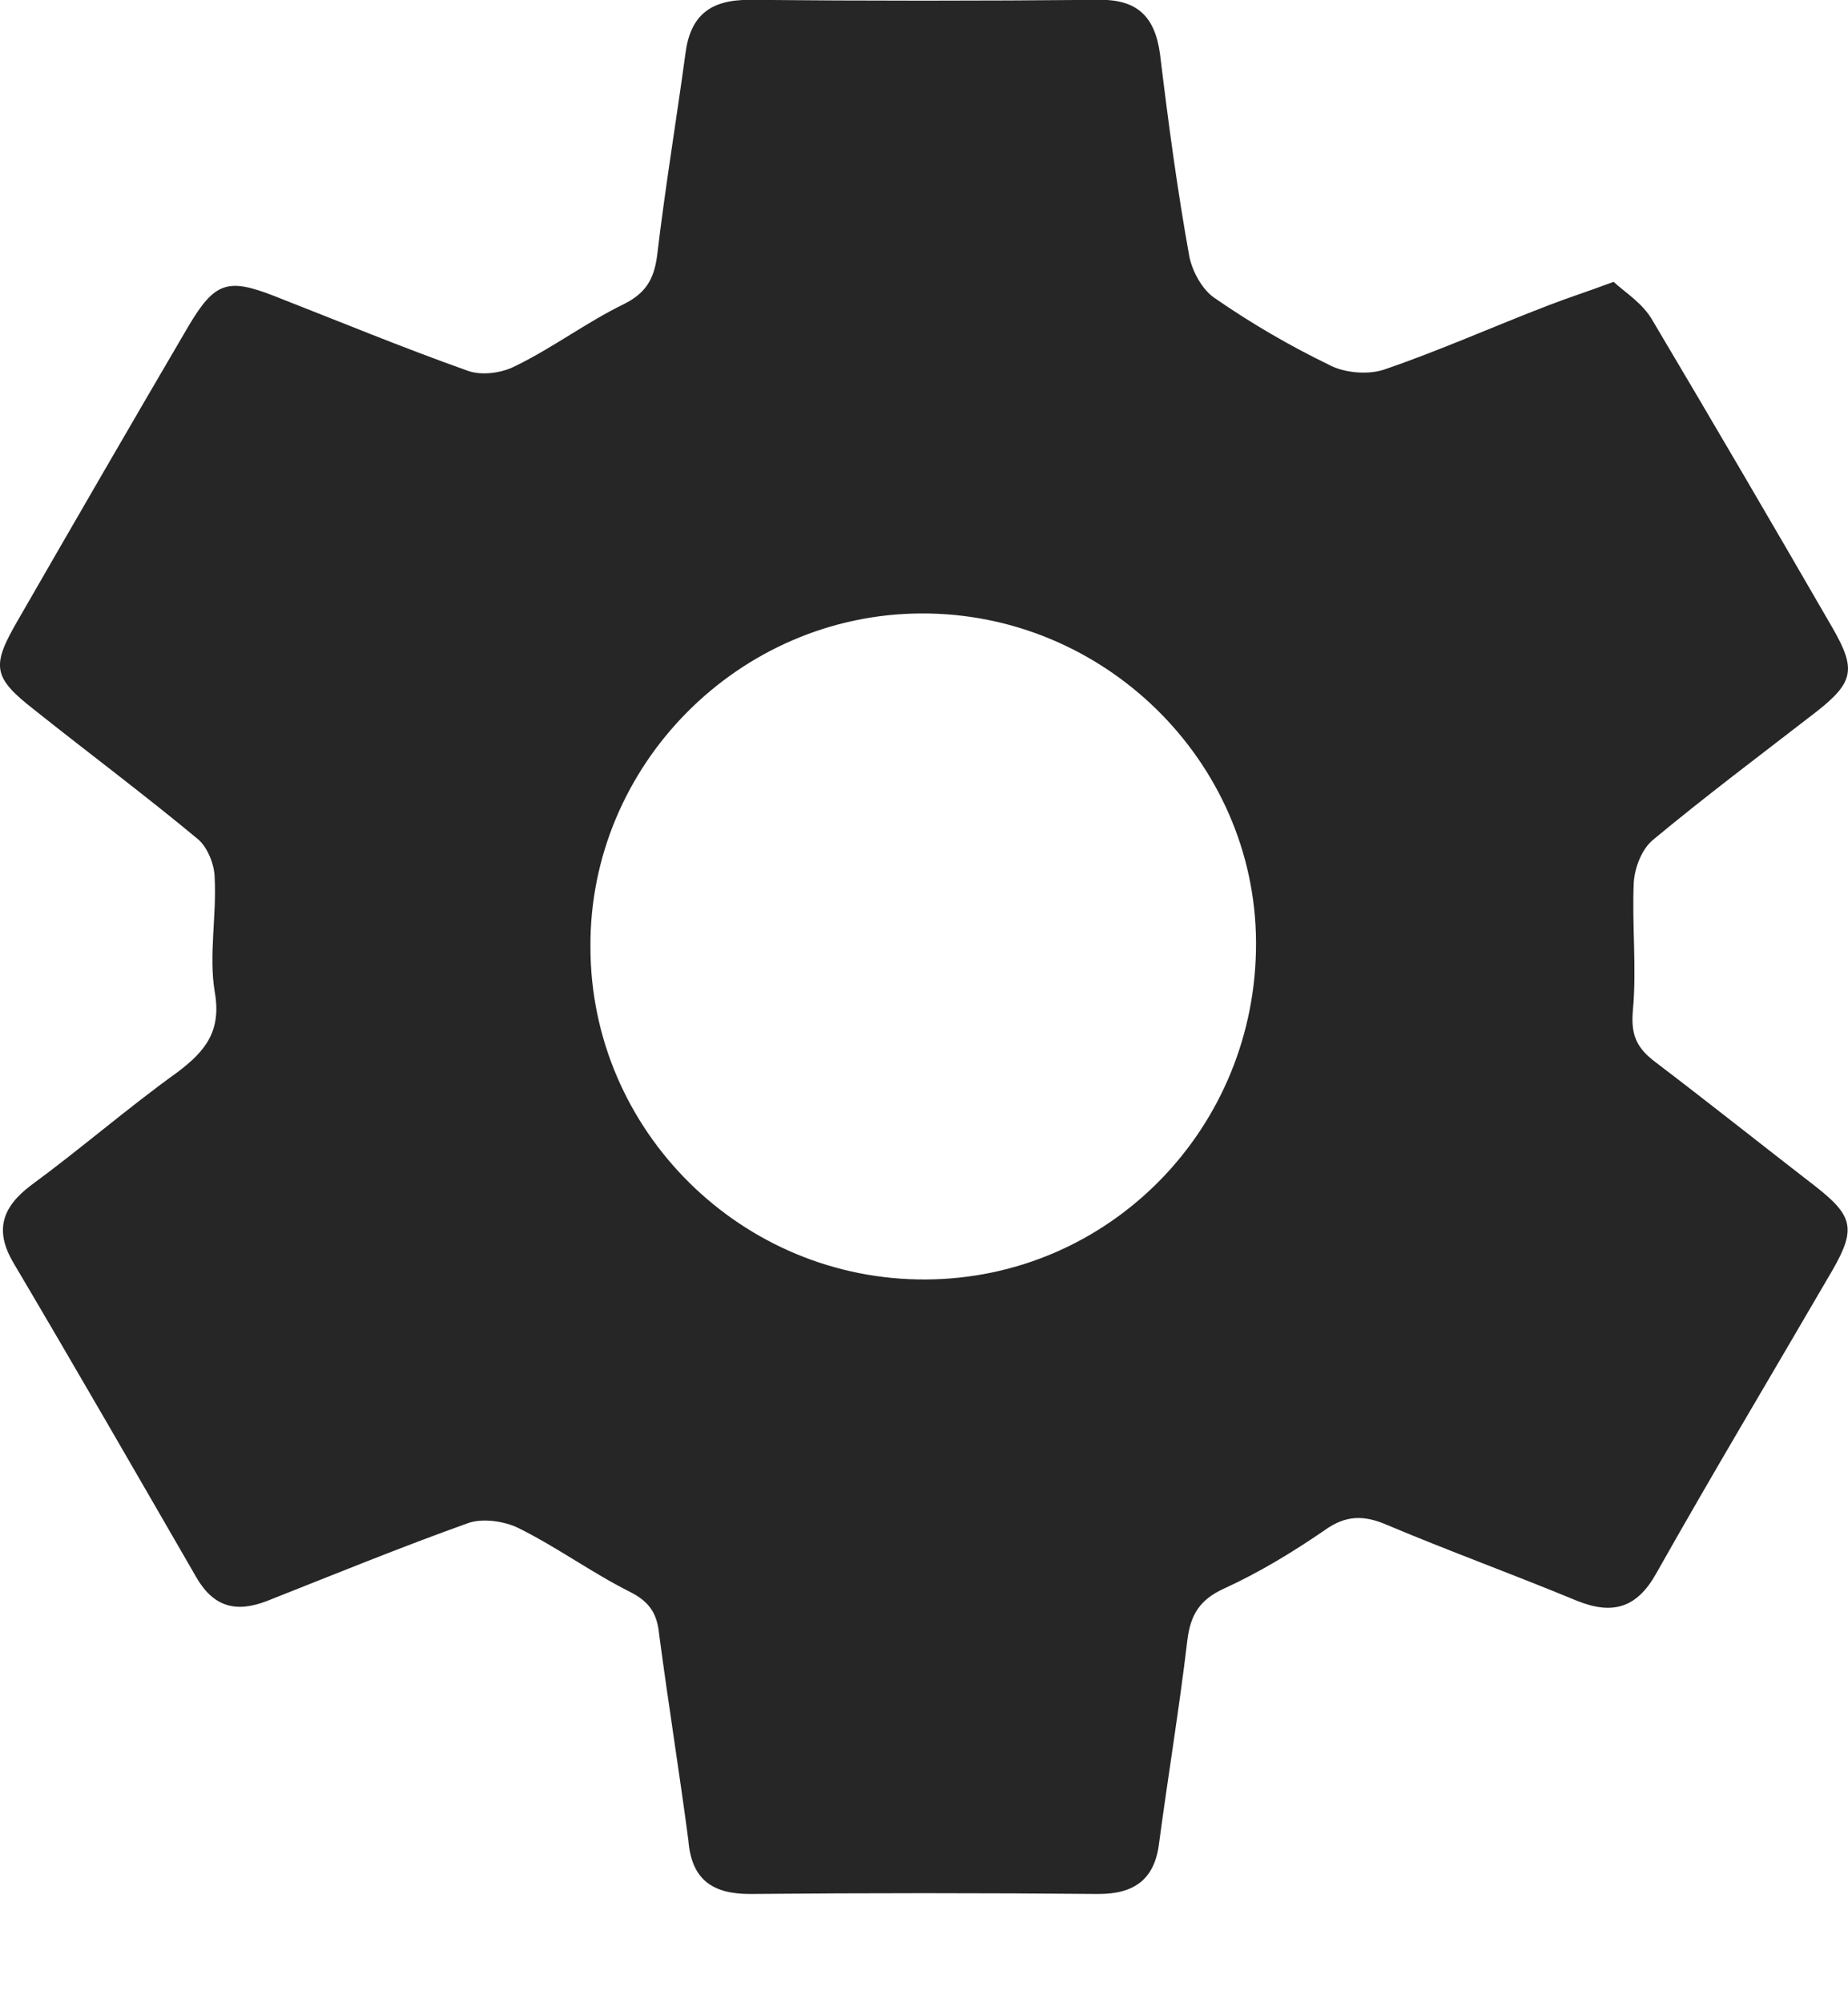 <svg width="12" height="13" viewBox="0 0 12 13" fill="none" xmlns="http://www.w3.org/2000/svg">
<path d="M10.478 1.829C10.301 1.895 10.177 1.934 10.059 1.98C9.698 2.118 9.35 2.275 8.983 2.4C8.878 2.433 8.727 2.42 8.629 2.367C8.373 2.243 8.124 2.098 7.887 1.934C7.809 1.882 7.743 1.764 7.723 1.665C7.645 1.233 7.586 0.793 7.533 0.354C7.5 0.104 7.382 -0.007 7.127 -0.001C6.372 0.006 5.618 0.006 4.864 -0.001C4.614 -0.001 4.483 0.098 4.451 0.347C4.391 0.787 4.319 1.219 4.267 1.659C4.247 1.81 4.195 1.902 4.05 1.974C3.808 2.092 3.591 2.256 3.349 2.374C3.263 2.42 3.132 2.439 3.04 2.407C2.614 2.256 2.201 2.085 1.781 1.921C1.479 1.803 1.394 1.829 1.223 2.118C0.85 2.754 0.482 3.39 0.115 4.027C-0.056 4.322 -0.049 4.394 0.22 4.604C0.574 4.886 0.935 5.155 1.282 5.443C1.348 5.496 1.394 5.614 1.394 5.699C1.407 5.942 1.355 6.198 1.394 6.434C1.44 6.69 1.335 6.821 1.151 6.959C0.823 7.195 0.522 7.457 0.2 7.693C0.01 7.837 -0.036 7.988 0.089 8.198C0.489 8.874 0.882 9.556 1.276 10.238C1.387 10.428 1.532 10.468 1.735 10.389C2.168 10.218 2.601 10.041 3.04 9.884C3.132 9.851 3.276 9.871 3.368 9.917C3.618 10.041 3.841 10.205 4.09 10.33C4.221 10.396 4.267 10.474 4.28 10.605C4.339 11.051 4.411 11.497 4.47 11.943C4.49 12.199 4.628 12.291 4.87 12.291C5.625 12.284 6.379 12.284 7.133 12.291C7.369 12.291 7.5 12.193 7.527 11.957C7.586 11.517 7.658 11.084 7.71 10.645C7.73 10.481 7.789 10.382 7.946 10.31C8.176 10.205 8.392 10.074 8.602 9.93C8.74 9.831 8.858 9.831 9.009 9.897C9.416 10.068 9.829 10.218 10.242 10.389C10.472 10.481 10.629 10.435 10.754 10.212C11.128 9.549 11.521 8.893 11.902 8.238C12.052 7.975 12.033 7.89 11.79 7.7C11.442 7.431 11.095 7.155 10.741 6.886C10.623 6.795 10.59 6.709 10.603 6.558C10.629 6.283 10.596 6.001 10.609 5.725C10.616 5.627 10.662 5.509 10.734 5.45C11.082 5.161 11.442 4.892 11.797 4.617C12.039 4.427 12.052 4.341 11.902 4.079C11.515 3.41 11.128 2.748 10.734 2.085C10.668 1.967 10.557 1.902 10.478 1.829ZM5.979 3.981C7.166 3.974 8.15 4.938 8.156 6.112C8.163 7.319 7.205 8.297 6.012 8.303C4.818 8.31 3.834 7.339 3.834 6.145C3.827 4.965 4.798 3.987 5.979 3.981Z" fill="#262626"/>
</svg>
